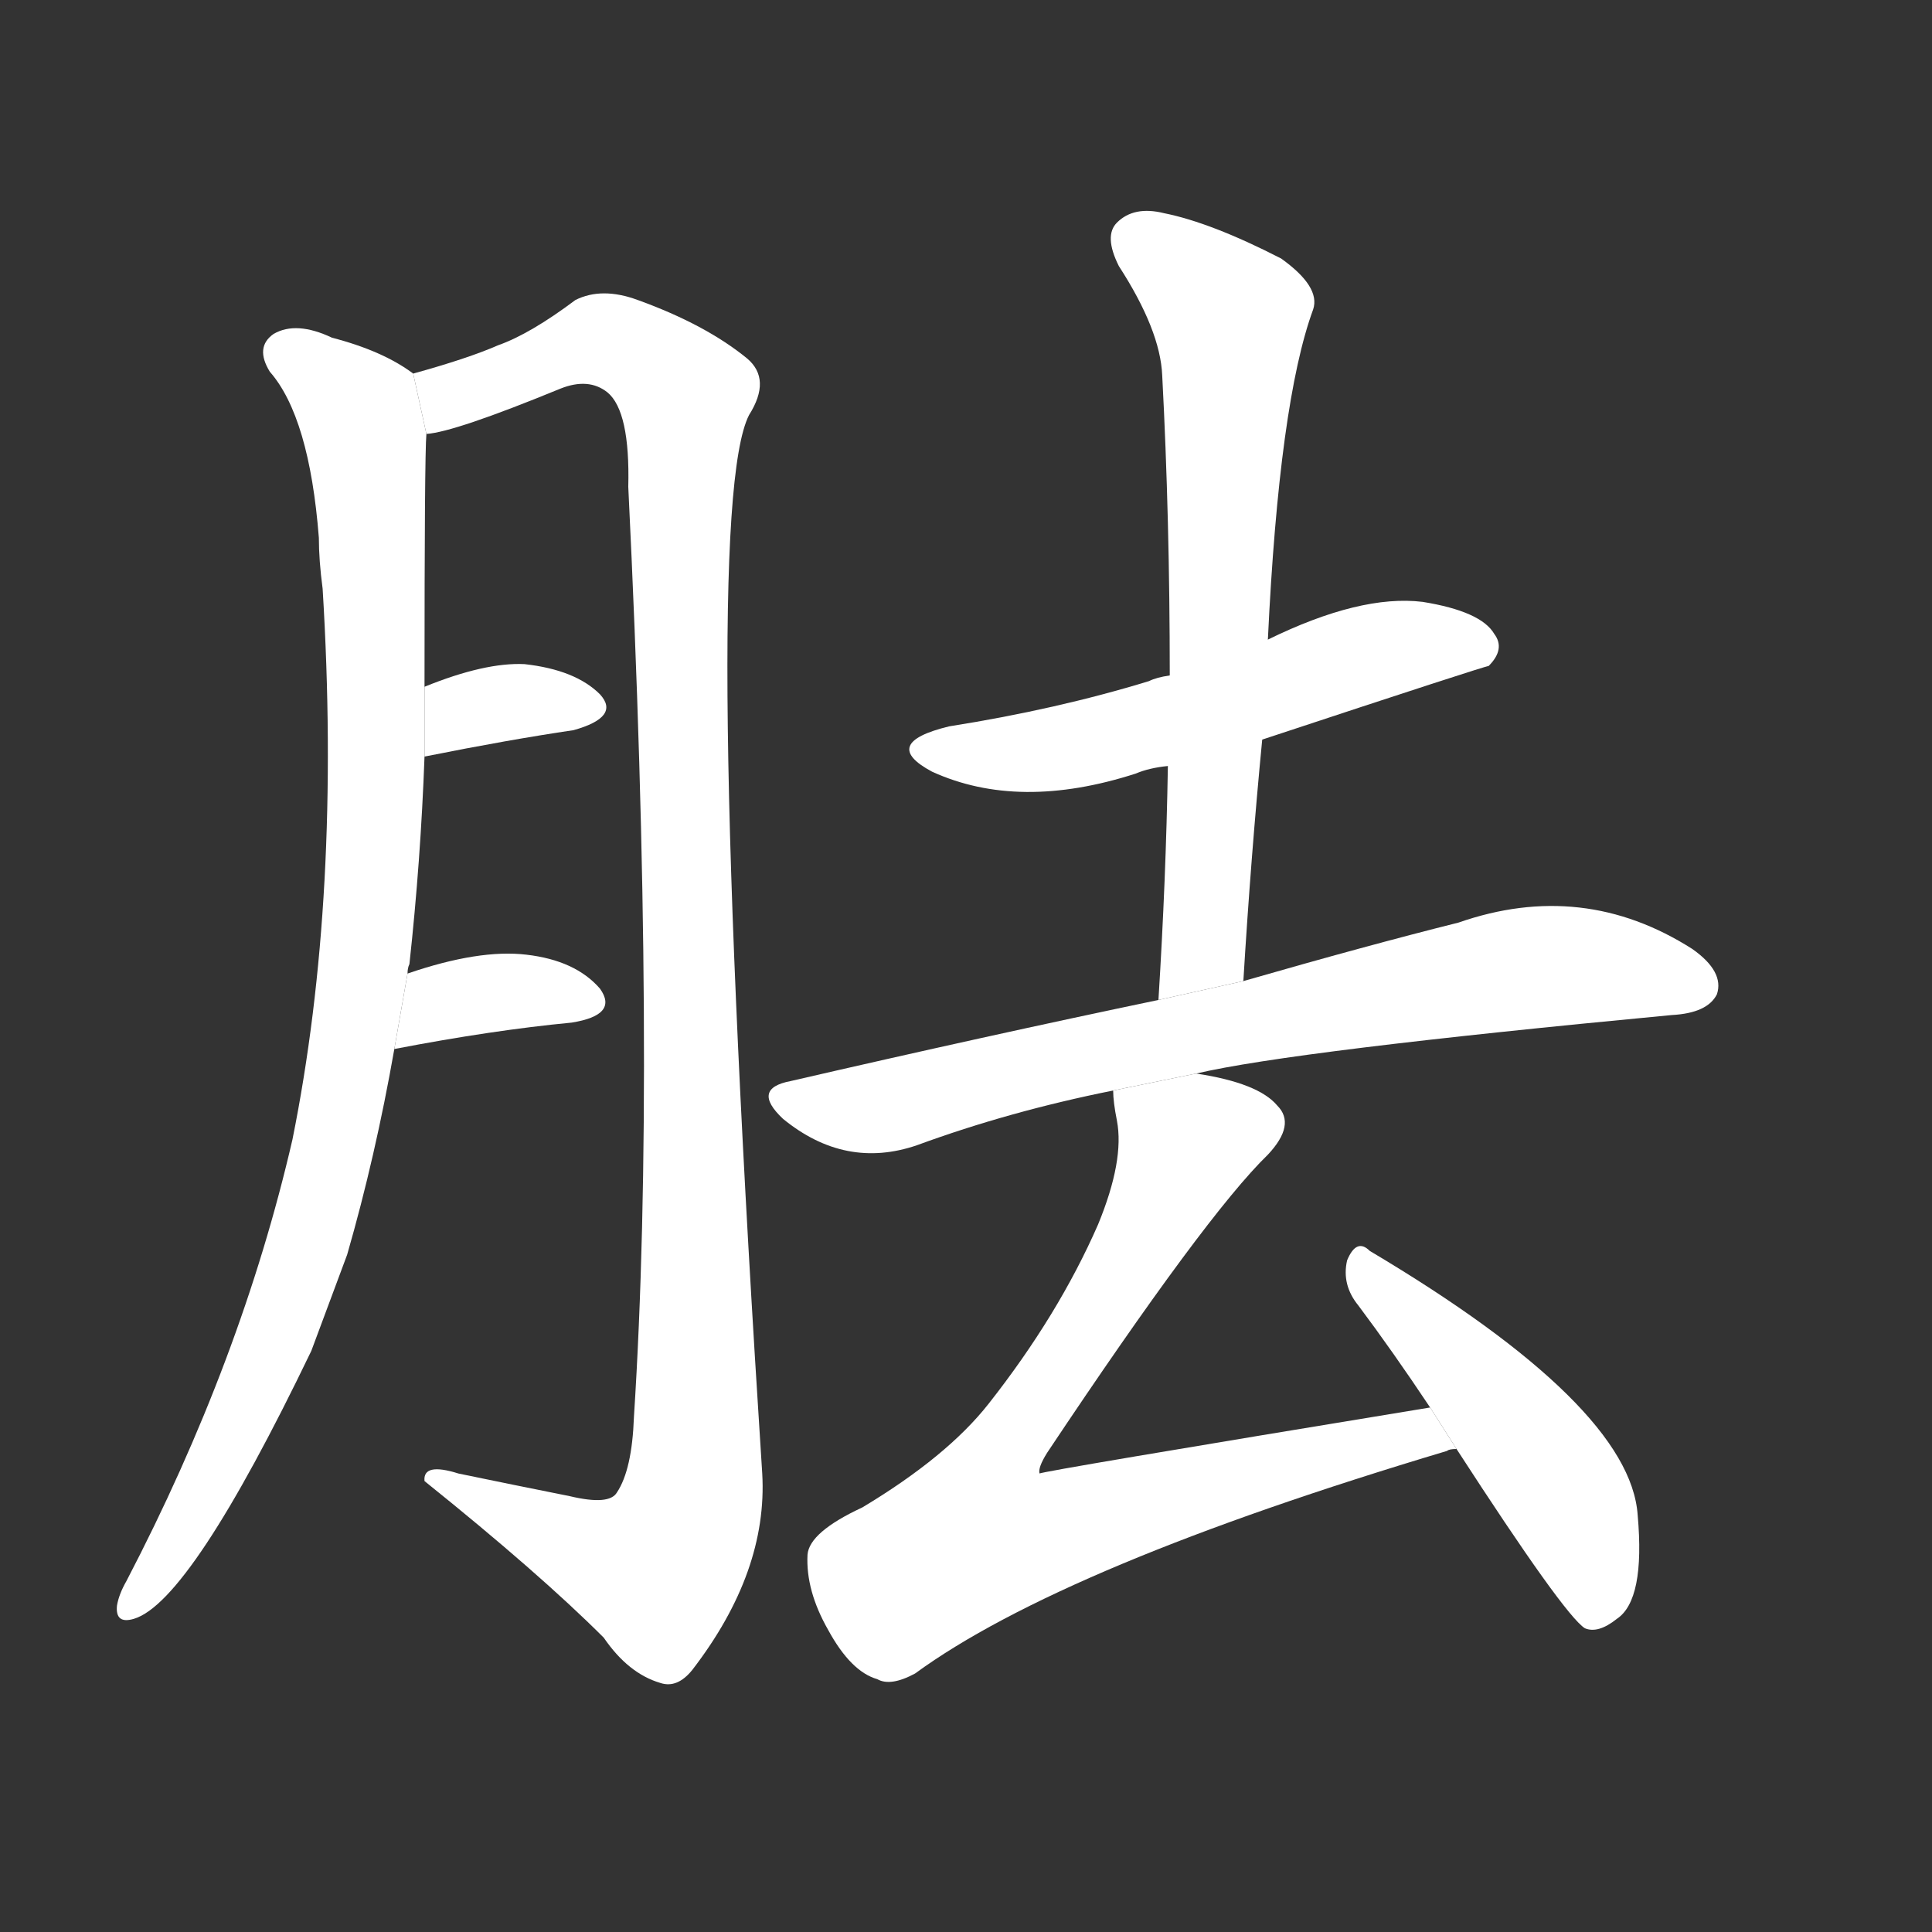 <!-- u80e0_qu1_open_throw_away -->
<!-- 80E0 -->
<!-- 80 -->
<!-- 80 -->
<svg viewBox="0 0 1024 1024">
  <rect x="0" y="0" width="1024" height="1024" fill="#333333" stroke="none"/>
  <g transform="scale(1, -1) translate(0, -900)">
    <path fill="#FFFFFF" d="M 216 384 Q 216 387 217 389 Q 223 444 225 499 L 225 536 Q 225 659 226 670 L 219 702 Q 203 714 176 721 Q 157 730 145 723 Q 135 716 143 703 Q 164 679 169 615 Q 169 603 171 588 Q 181 425 155 296 Q 128 179 67 62 Q 63 55 62 49 Q 61 39 71 42 Q 101 51 165 184 Q 174 208 184 235 Q 199 287 209 344 L 216 384 Z"></path>
    <path fill="#FFFFFF" d="M 226 670 Q 241 671 297 694 Q 312 700 322 692 Q 334 682 333 642 Q 348 335 336 149 Q 335 121 327 109 Q 323 102 302 107 Q 272 113 243 119 Q 224 125 225 115 Q 286 66 320 32 Q 333 13 350 8 Q 359 5 367 15 Q 407 67 404 119 Q 371 629 397 680 Q 409 699 396 710 Q 374 728 338 741 Q 319 748 305 741 Q 281 723 264 717 Q 248 710 219 702 L 226 670 Z"></path>
    <path fill="#FFFFFF" d="M 225 499 Q 270 508 304 513 Q 329 520 318 532 Q 305 545 278 548 Q 257 549 225 536 L 225 499 Z"></path>
    <path fill="#FFFFFF" d="M 209 344 Q 261 354 303 358 Q 328 362 318 376 Q 305 391 279 394 Q 254 397 216 384 L 209 344 Z"></path>
    <path fill="#FFFFFF" d="M 669 508 Q 787 547 789 547 Q 798 556 792 564 Q 785 576 754 581 Q 721 585 672 561 L 620 542 Q 613 541 609 539 Q 560 524 503 515 Q 466 506 494 491 Q 540 470 602 490 Q 609 493 619 494 L 669 508 Z"></path>
    <path fill="#FFFFFF" d="M 659 380 Q 663 446 669 508 L 672 561 Q 678 687 696 736 Q 700 748 679 763 Q 642 782 617 787 Q 601 791 592 782 Q 585 775 593 759 Q 615 725 616 701 Q 620 625 620 542 L 619 494 Q 618 434 614 370 L 659 380 Z"></path>
    <path fill="#FFFFFF" d="M 634 331 Q 685 343 886 362 Q 905 363 910 373 Q 914 385 897 397 Q 839 434 773 411 Q 725 399 659 380 L 614 370 Q 523 351 419 327 Q 398 323 415 307 Q 448 280 486 293 Q 535 311 590 322 L 634 331 Z"></path>
    <path fill="#FFFFFF" d="M 758 154 Q 551 120 551 119 Q 550 122 555 130 Q 639 256 672 288 Q 687 304 677 314 Q 667 326 634 331 L 590 322 Q 590 316 592 306 Q 596 285 582 251 Q 561 203 524 156 Q 502 128 457 101 Q 429 88 428 76 Q 427 57 439 36 Q 451 14 465 10 Q 472 6 485 13 Q 563 70 767 131 Q 768 132 772 132 L 758 154 Z"></path>
    <path fill="#FFFFFF" d="M 772 132 Q 829 44 840 37 Q 847 34 857 42 Q 872 52 868 97 Q 864 155 726 237 Q 719 244 714 232 Q 711 219 720 208 Q 738 184 758 154 L 772 132 Z"></path>
  </g>
</svg>
